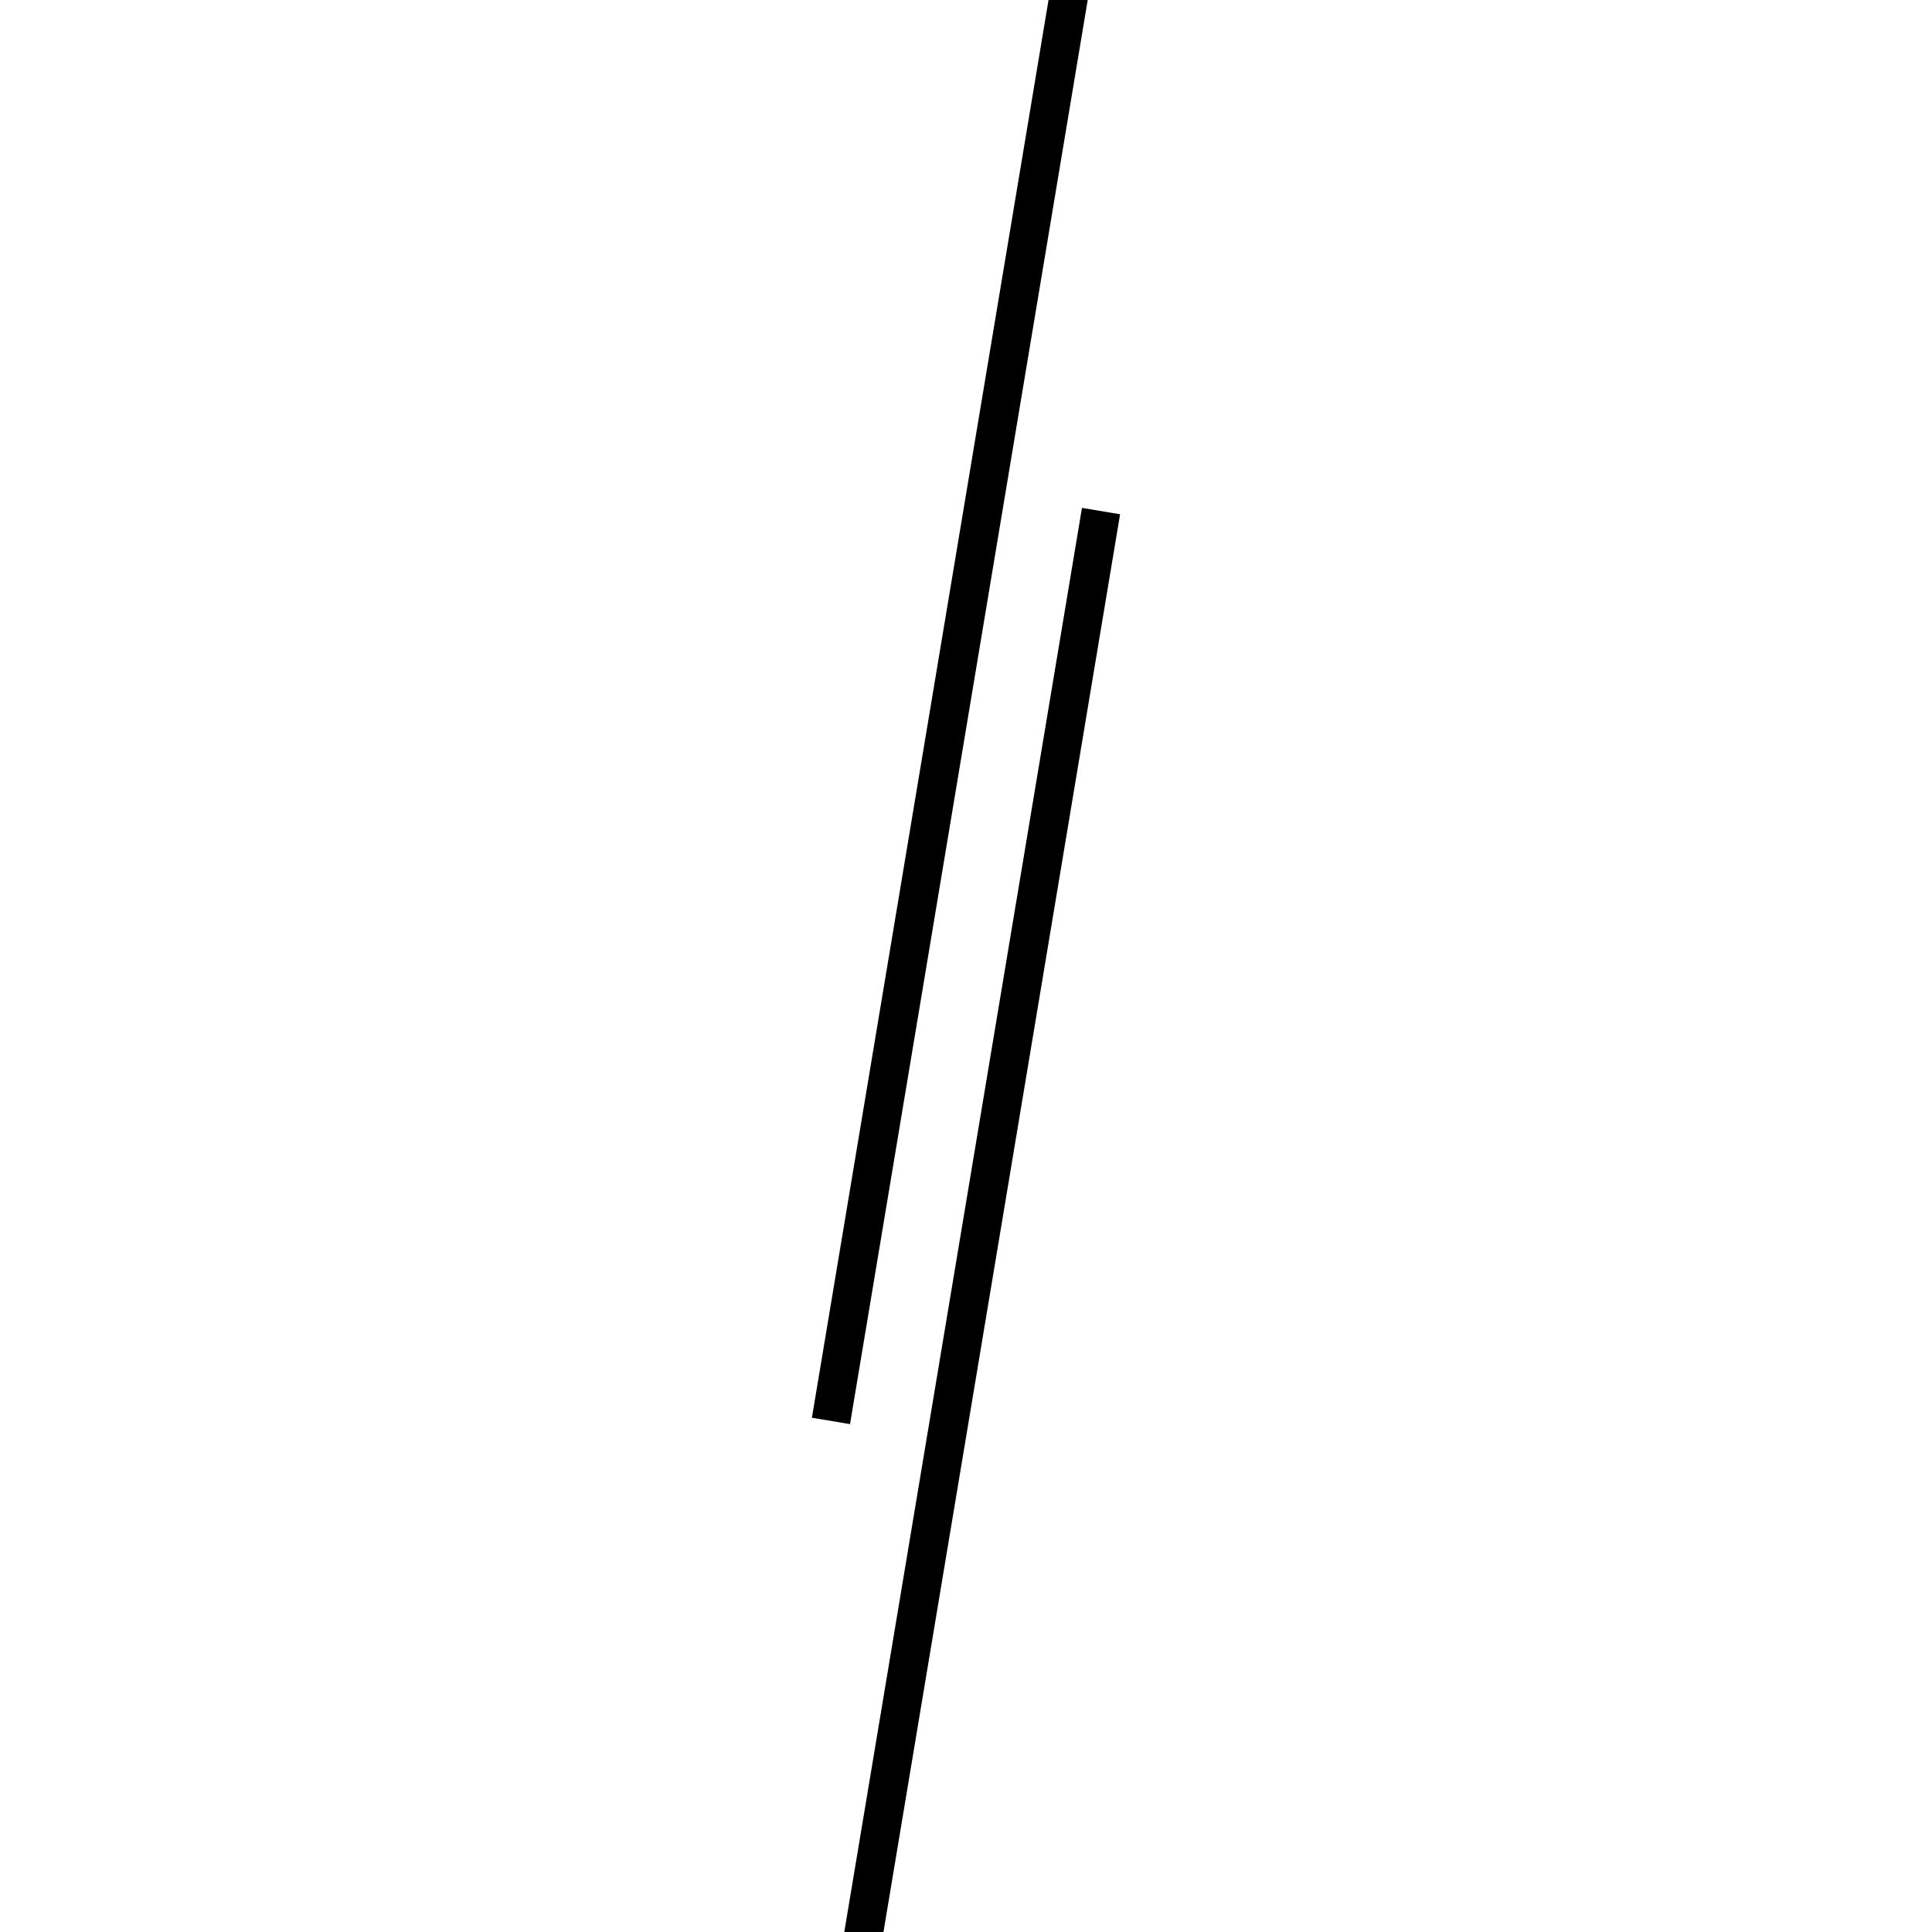 <!-- Este archivo es creado automaticamente por el generador de contenido del programa contornos version 1.1. Este elementos es el numero 223 de la serie 100 -->
<svg xmlns="http://www.w3.org/2000/svg" height="100" width="100">
<line x1="56.989" y1="26.453" x2="43.011" y2="110.204" stroke-width="2" stroke="black" />
<line x1="56.989" y1="-10.204" x2="43.011" y2="73.547" stroke-width="2" stroke="black" />
</svg>

